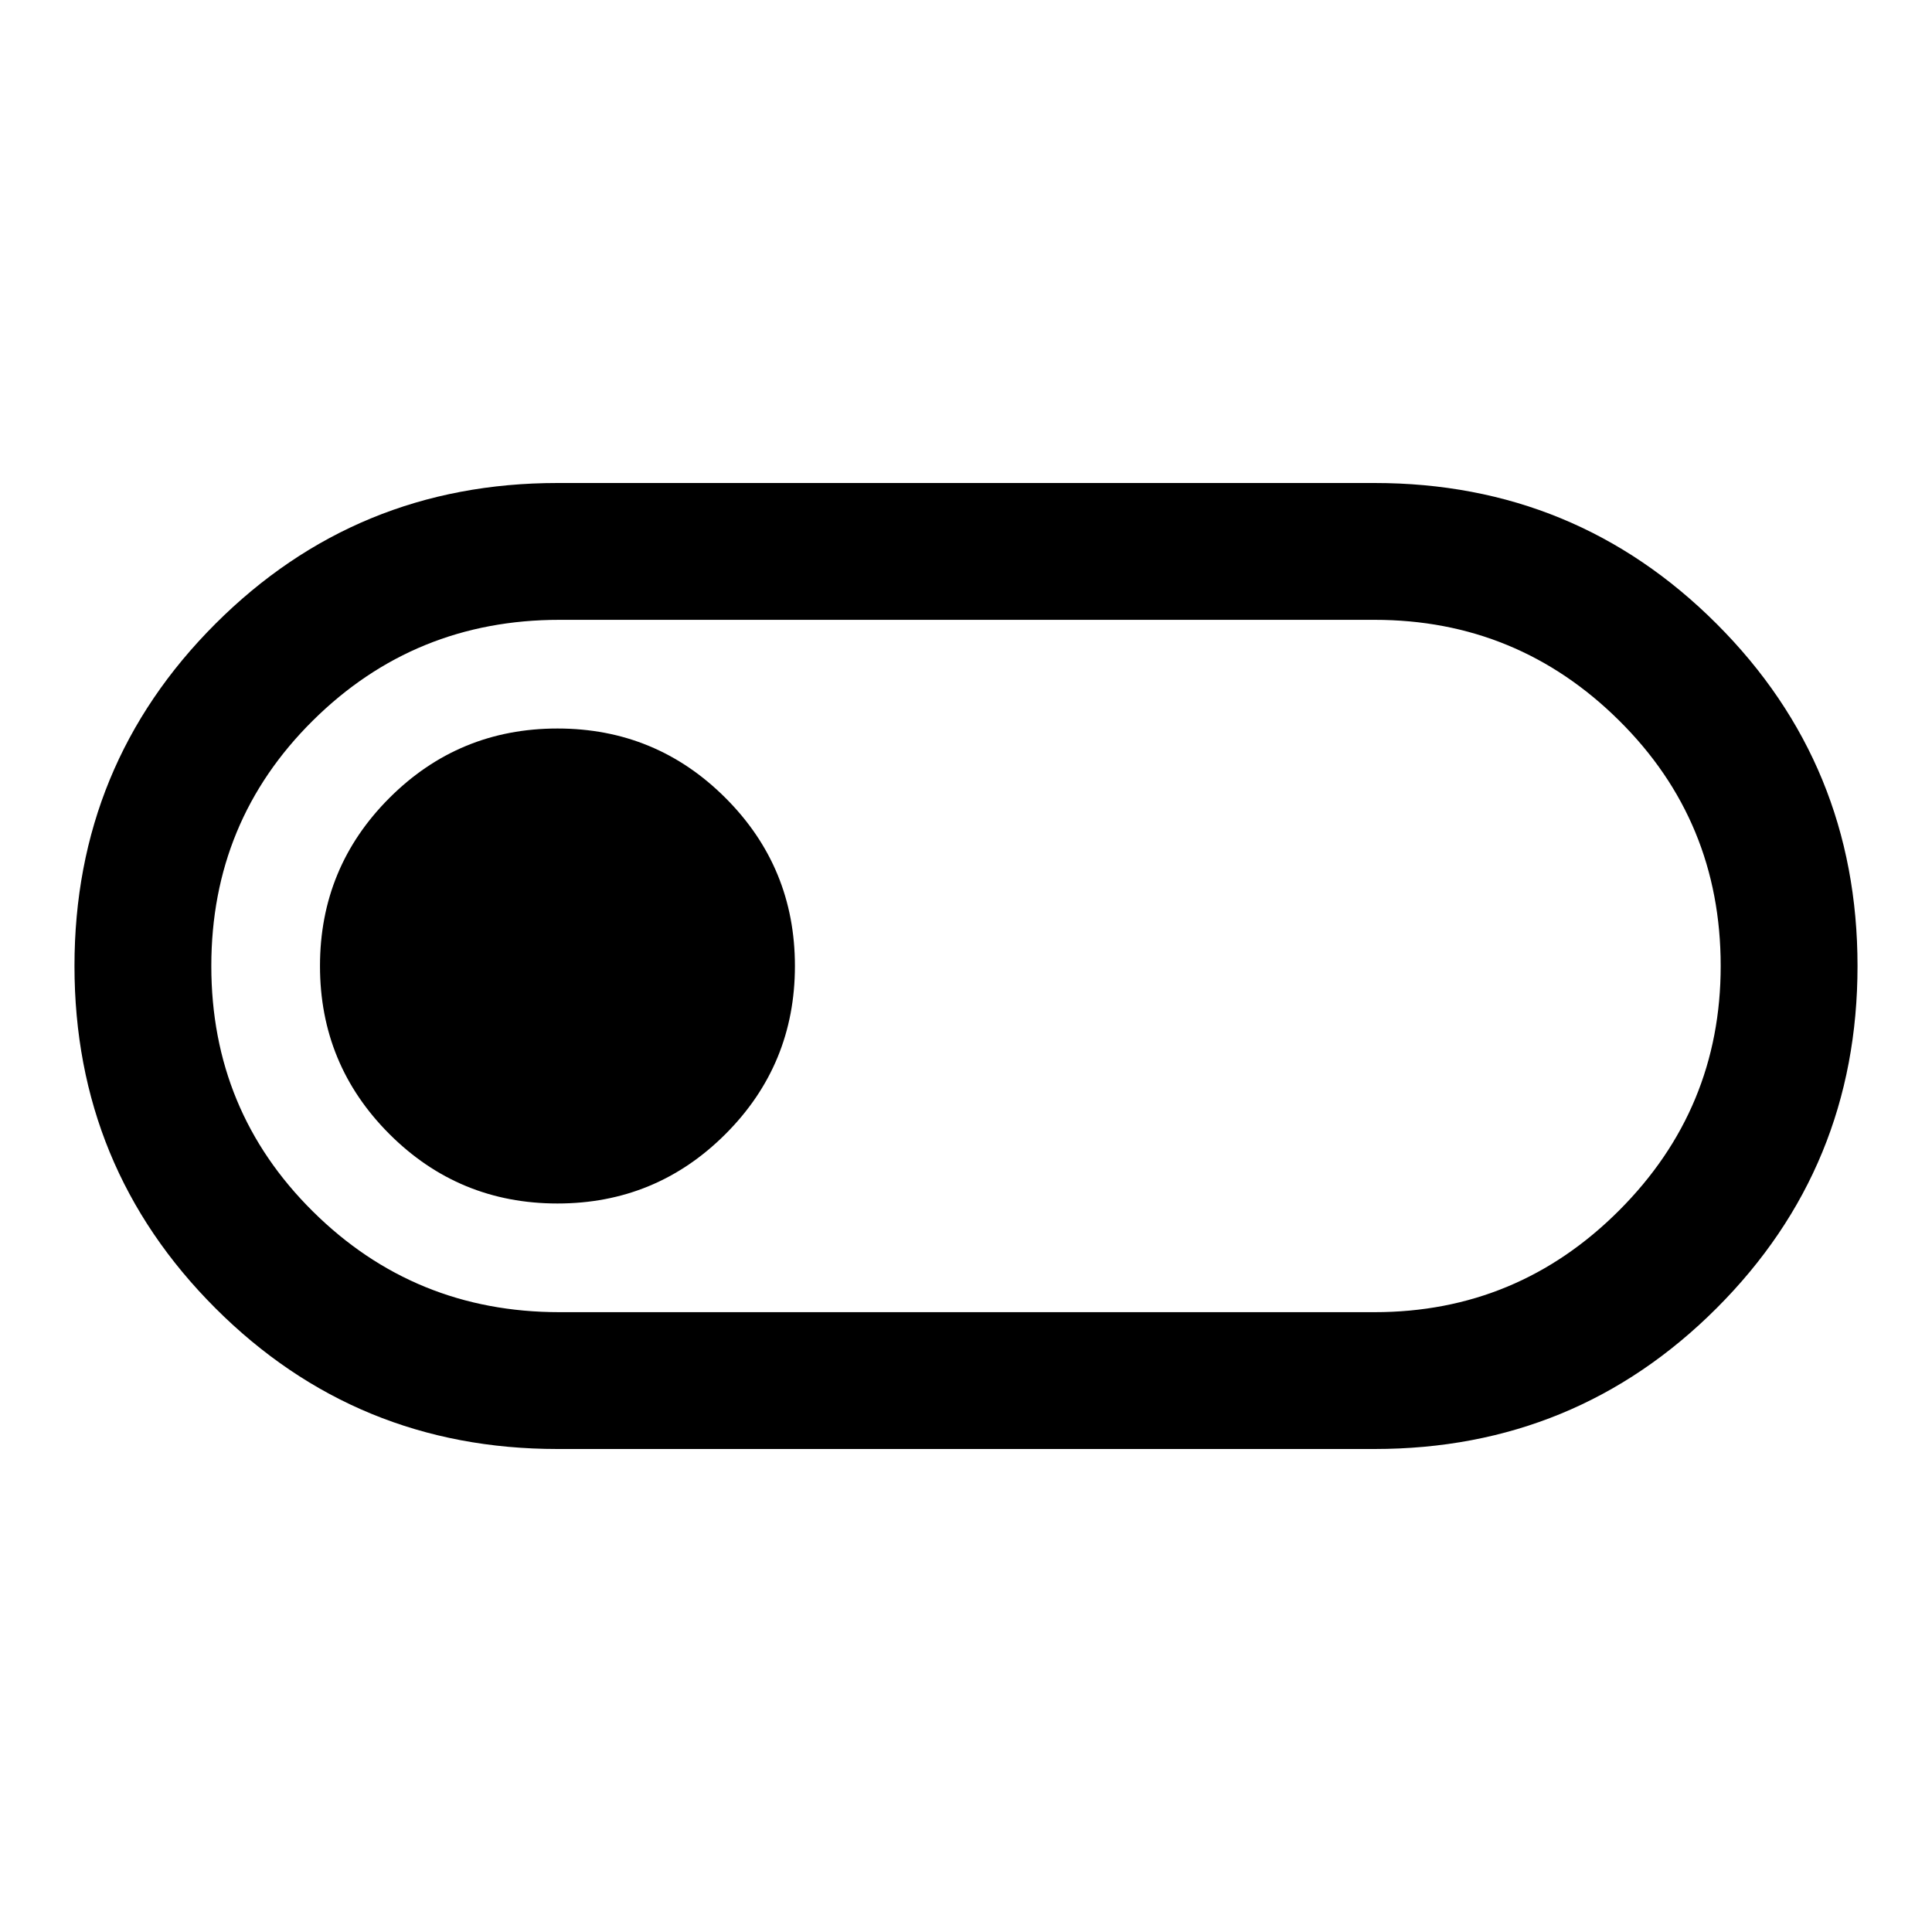 <svg xmlns="http://www.w3.org/2000/svg" height="40" width="40"><path d="M11.542 30Q7.375 30 4.458 27.083Q1.542 24.167 1.542 20Q1.542 15.833 4.458 12.917Q7.375 10 11.542 10H28.458Q32.625 10 35.542 12.917Q38.458 15.833 38.458 20Q38.458 24.167 35.542 27.083Q32.625 30 28.458 30ZM11.583 27.167H28.458Q31.417 27.167 33.521 25.062Q35.625 22.958 35.625 20Q35.625 17 33.521 14.917Q31.417 12.833 28.458 12.833H11.583Q8.583 12.833 6.479 14.917Q4.375 17 4.375 20Q4.375 23 6.479 25.083Q8.583 27.167 11.583 27.167ZM11.542 24.917Q13.583 24.917 15.021 23.479Q16.458 22.042 16.458 20Q16.458 17.958 15.021 16.521Q13.583 15.083 11.542 15.083Q9.5 15.083 8.062 16.521Q6.625 17.958 6.625 20Q6.625 22.042 8.062 23.479Q9.5 24.917 11.542 24.917ZM20 20Q20 20 20 20Q20 20 20 20Q20 20 20 20Q20 20 20 20Q20 20 20 20Q20 20 20 20Q20 20 20 20Q20 20 20 20Z"/></svg>